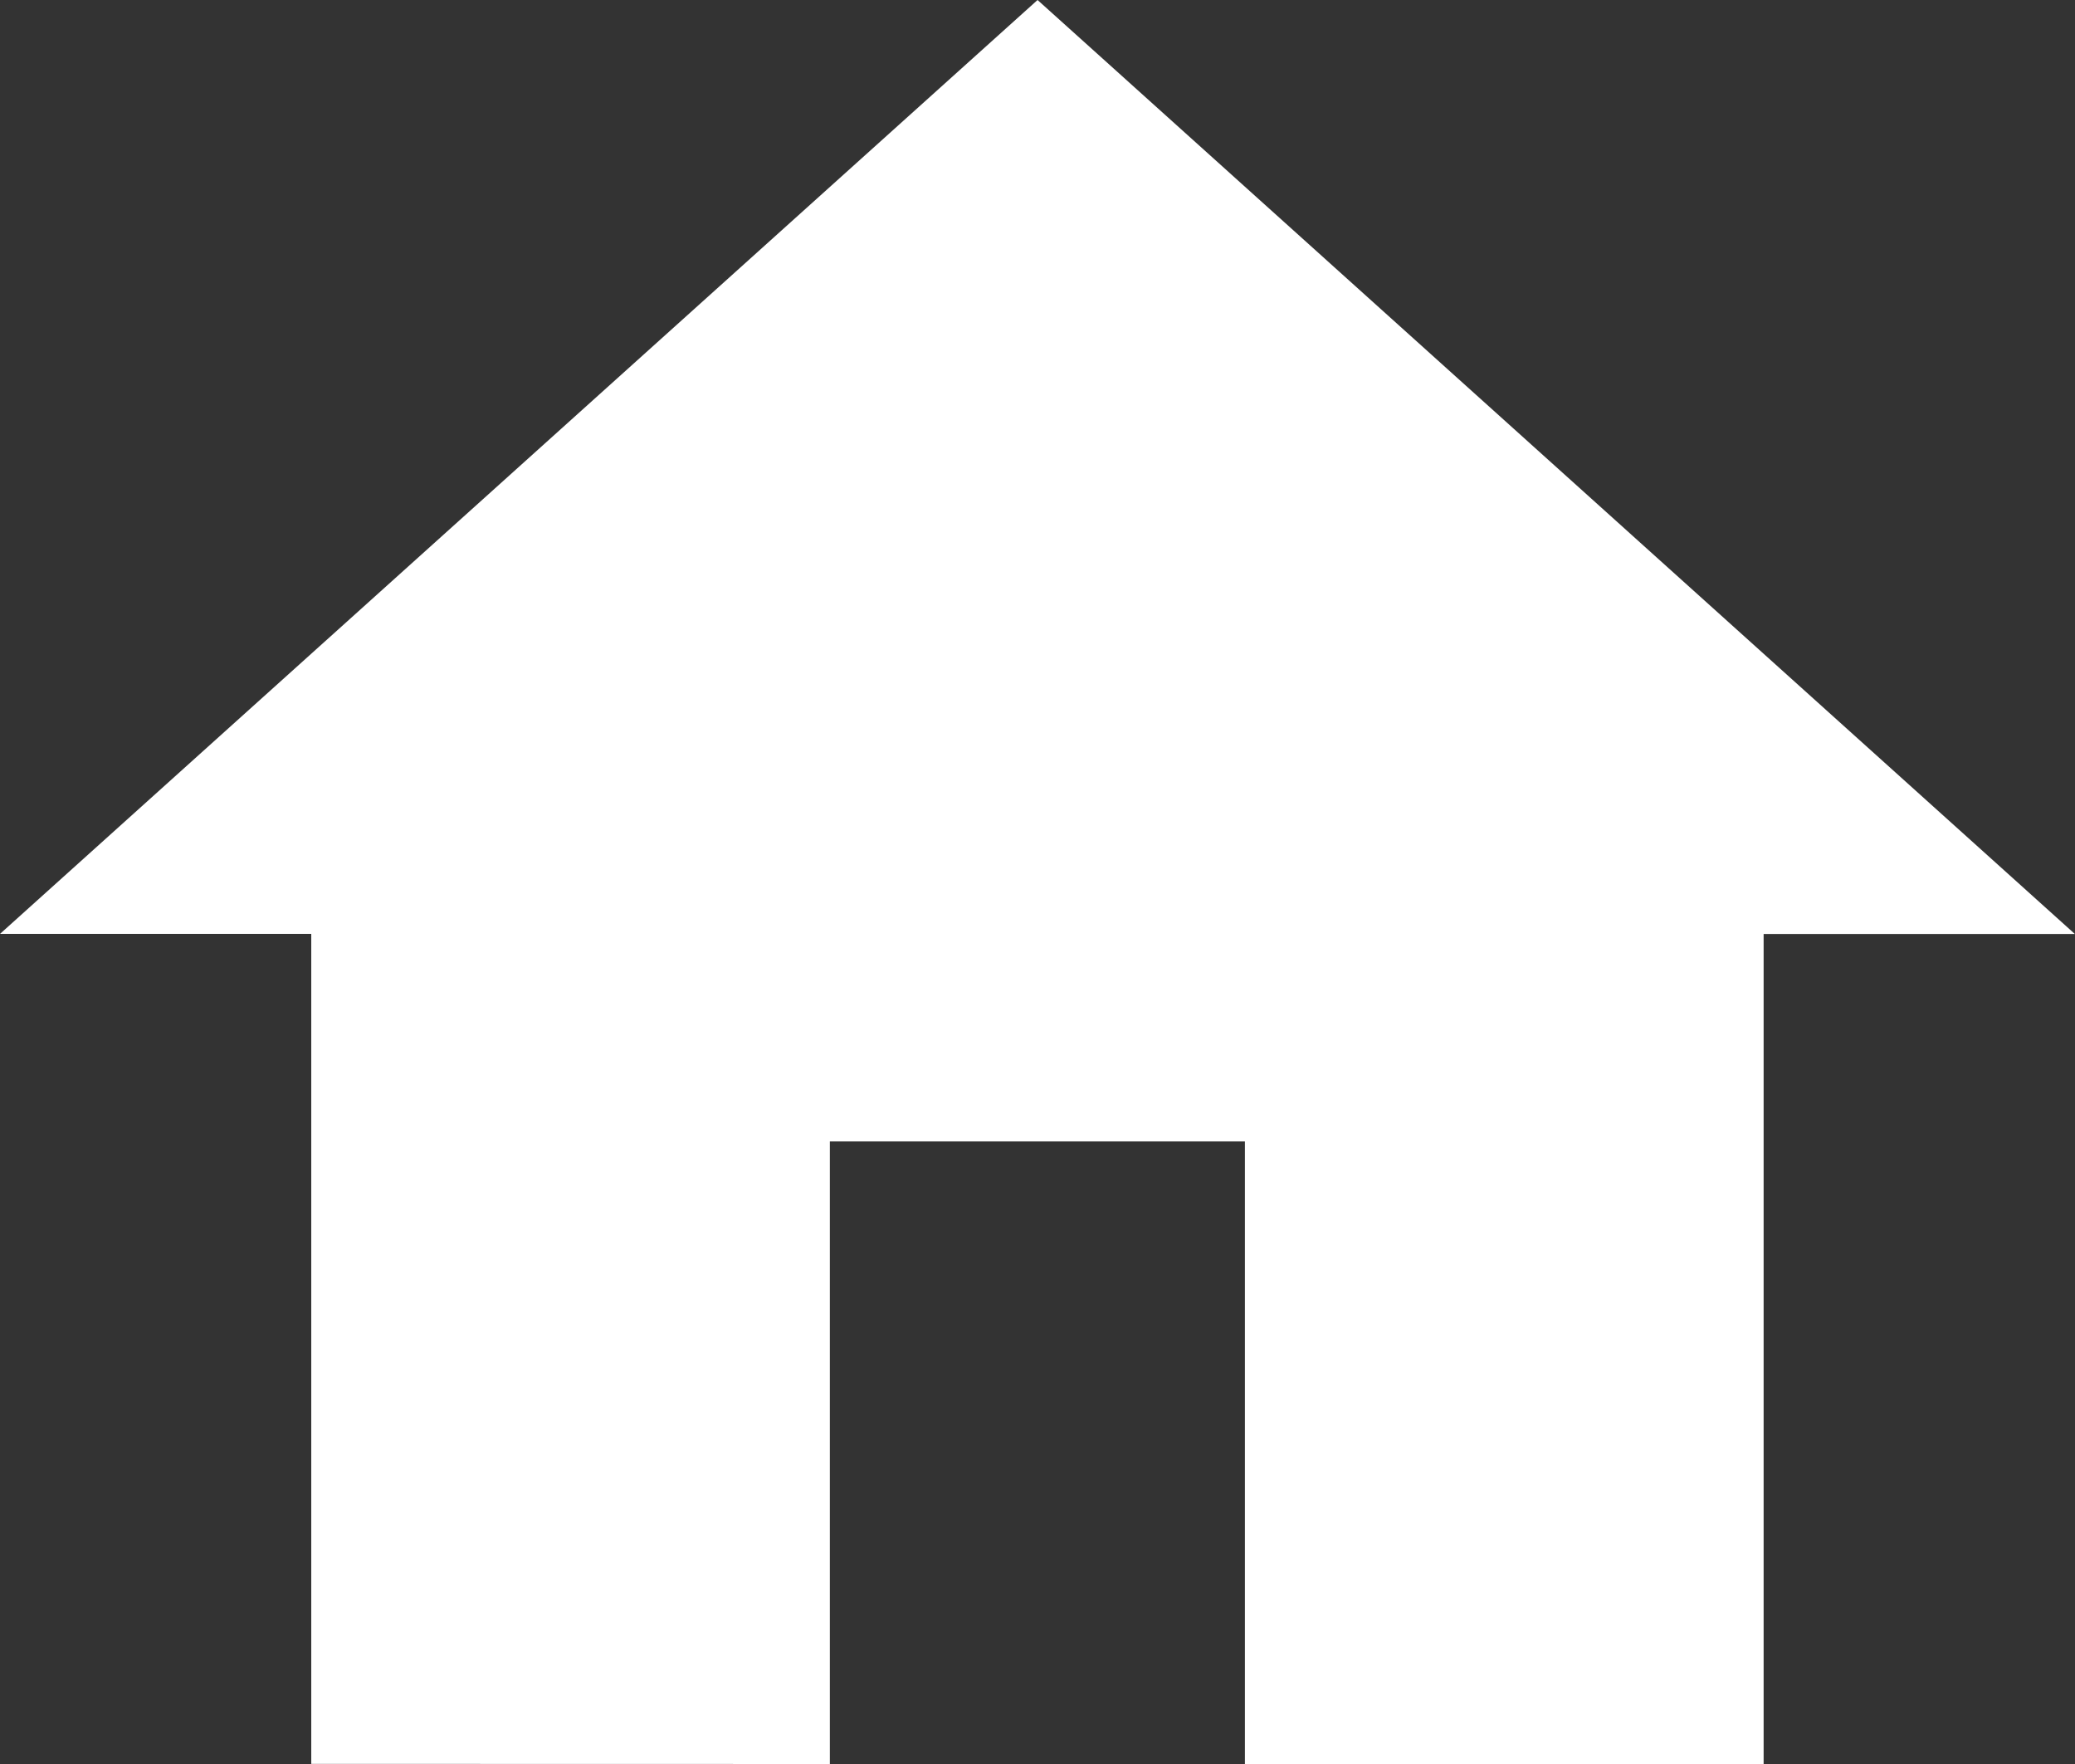 <svg xmlns="http://www.w3.org/2000/svg" width="18.253" height="15.515" viewBox="0 0 18.253 15.515">
  <rect x="0" y="0" width="18.253" height="15.515" fill="#333333" stroke="none"/>
  <defs>
    <style>
      .cls-1 {
        fill: #fff;
      }
    </style>
  </defs>
  <g id="crumb_ic" transform="translate(0 -38.25)">
    <g id="home" transform="translate(0 38.25)">
      <path id="Path_976" data-name="Path 976" class="cls-1" d="M7.3,53.765V48.289h3.651v5.476h4.563v-7.3h2.738L9.127,38.25,0,46.464H2.738v7.3Z" transform="translate(0 -38.25)"/>
    </g>
  </g>
</svg>
